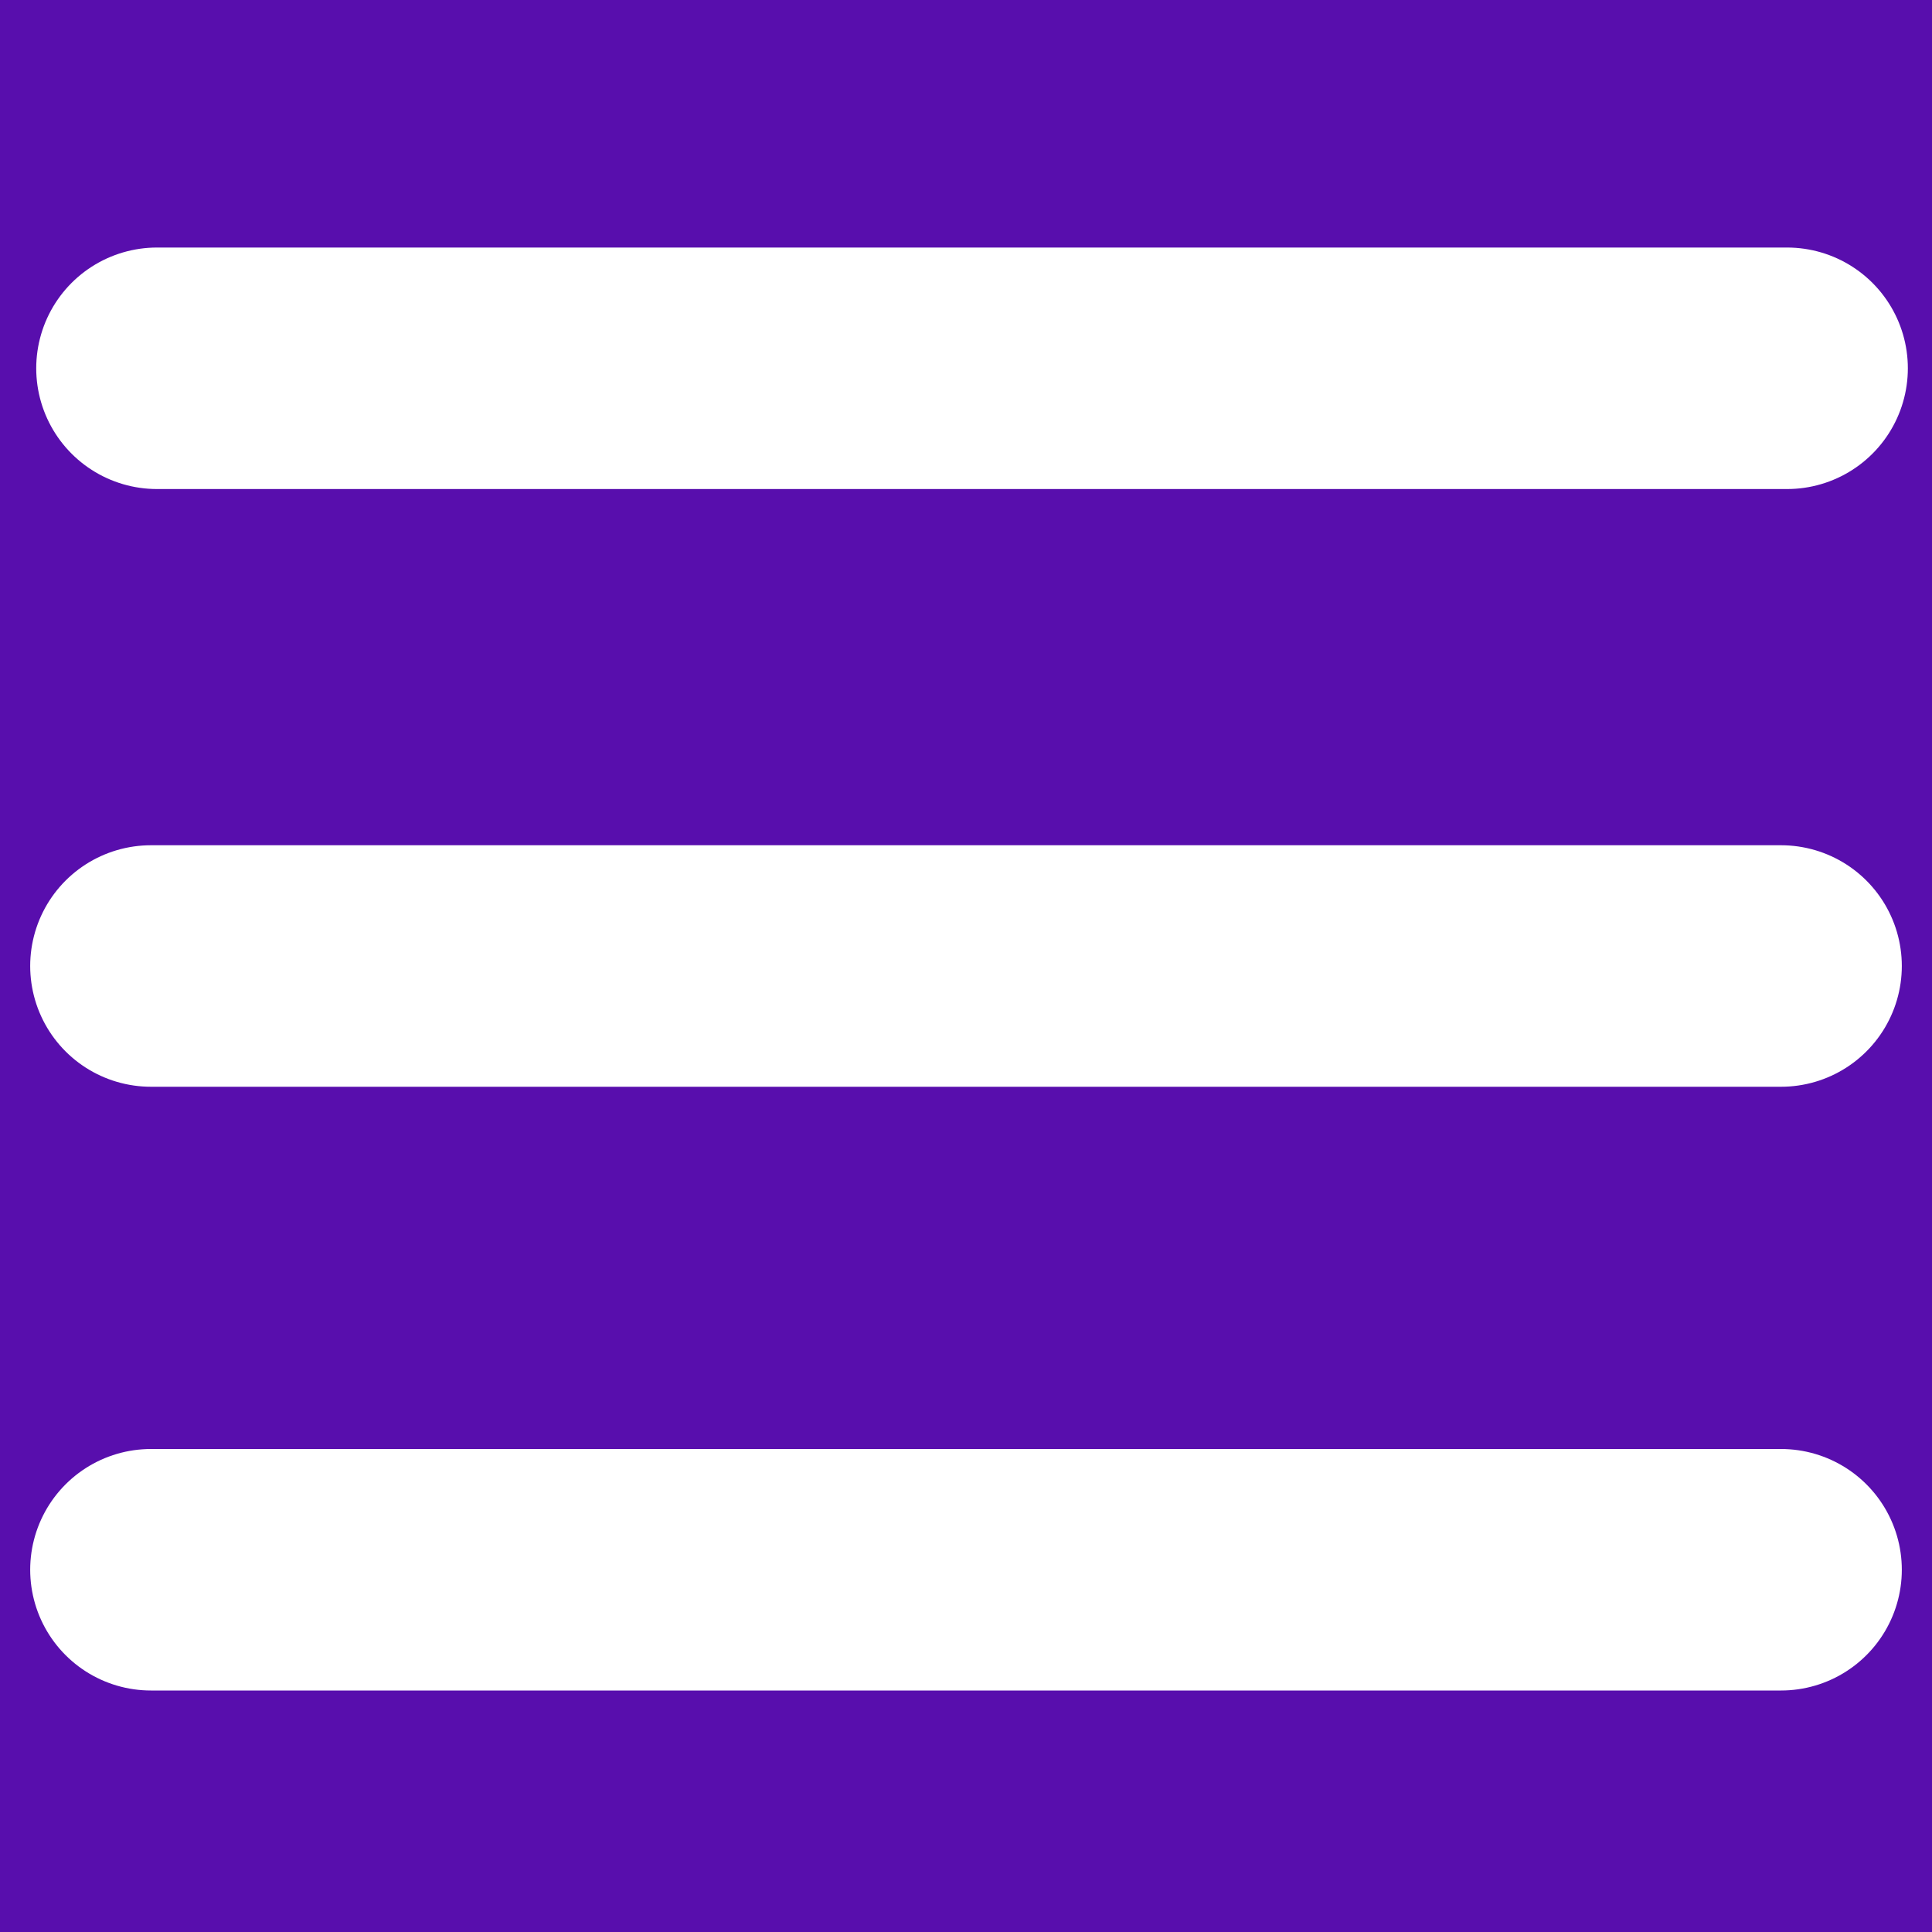 <?xml version="1.0" encoding="utf-8"?>
<!-- Generator: Adobe Illustrator 21.0.0, SVG Export Plug-In . SVG Version: 6.00 Build 0)  -->
<svg version="1.1" id="Layer_1" xmlns="http://www.w3.org/2000/svg" xmlns:xlink="http://www.w3.org/1999/xlink" x="0px" y="0px"
	 viewBox="0 0 64 64" style="enable-background:new 0 0 64 64;" xml:space="preserve">
<style type="text/css">
	.st0{fill:#580EAD;}
	.st1{fill:#FFFFFF;stroke:#FFFFFF;stroke-width:8;stroke-linecap:round;stroke-miterlimit:10;}
</style>
<rect x="0" class="st0" width="64" height="64"/>
<line class="st1" x1="5" y1="32" x2="59" y2="32"/>
<line class="st1" x1="5" y1="52" x2="59" y2="52"/>
<line class="st1" x1="5.2" y1="12.2" x2="59.2" y2="12.2"/>
</svg>

